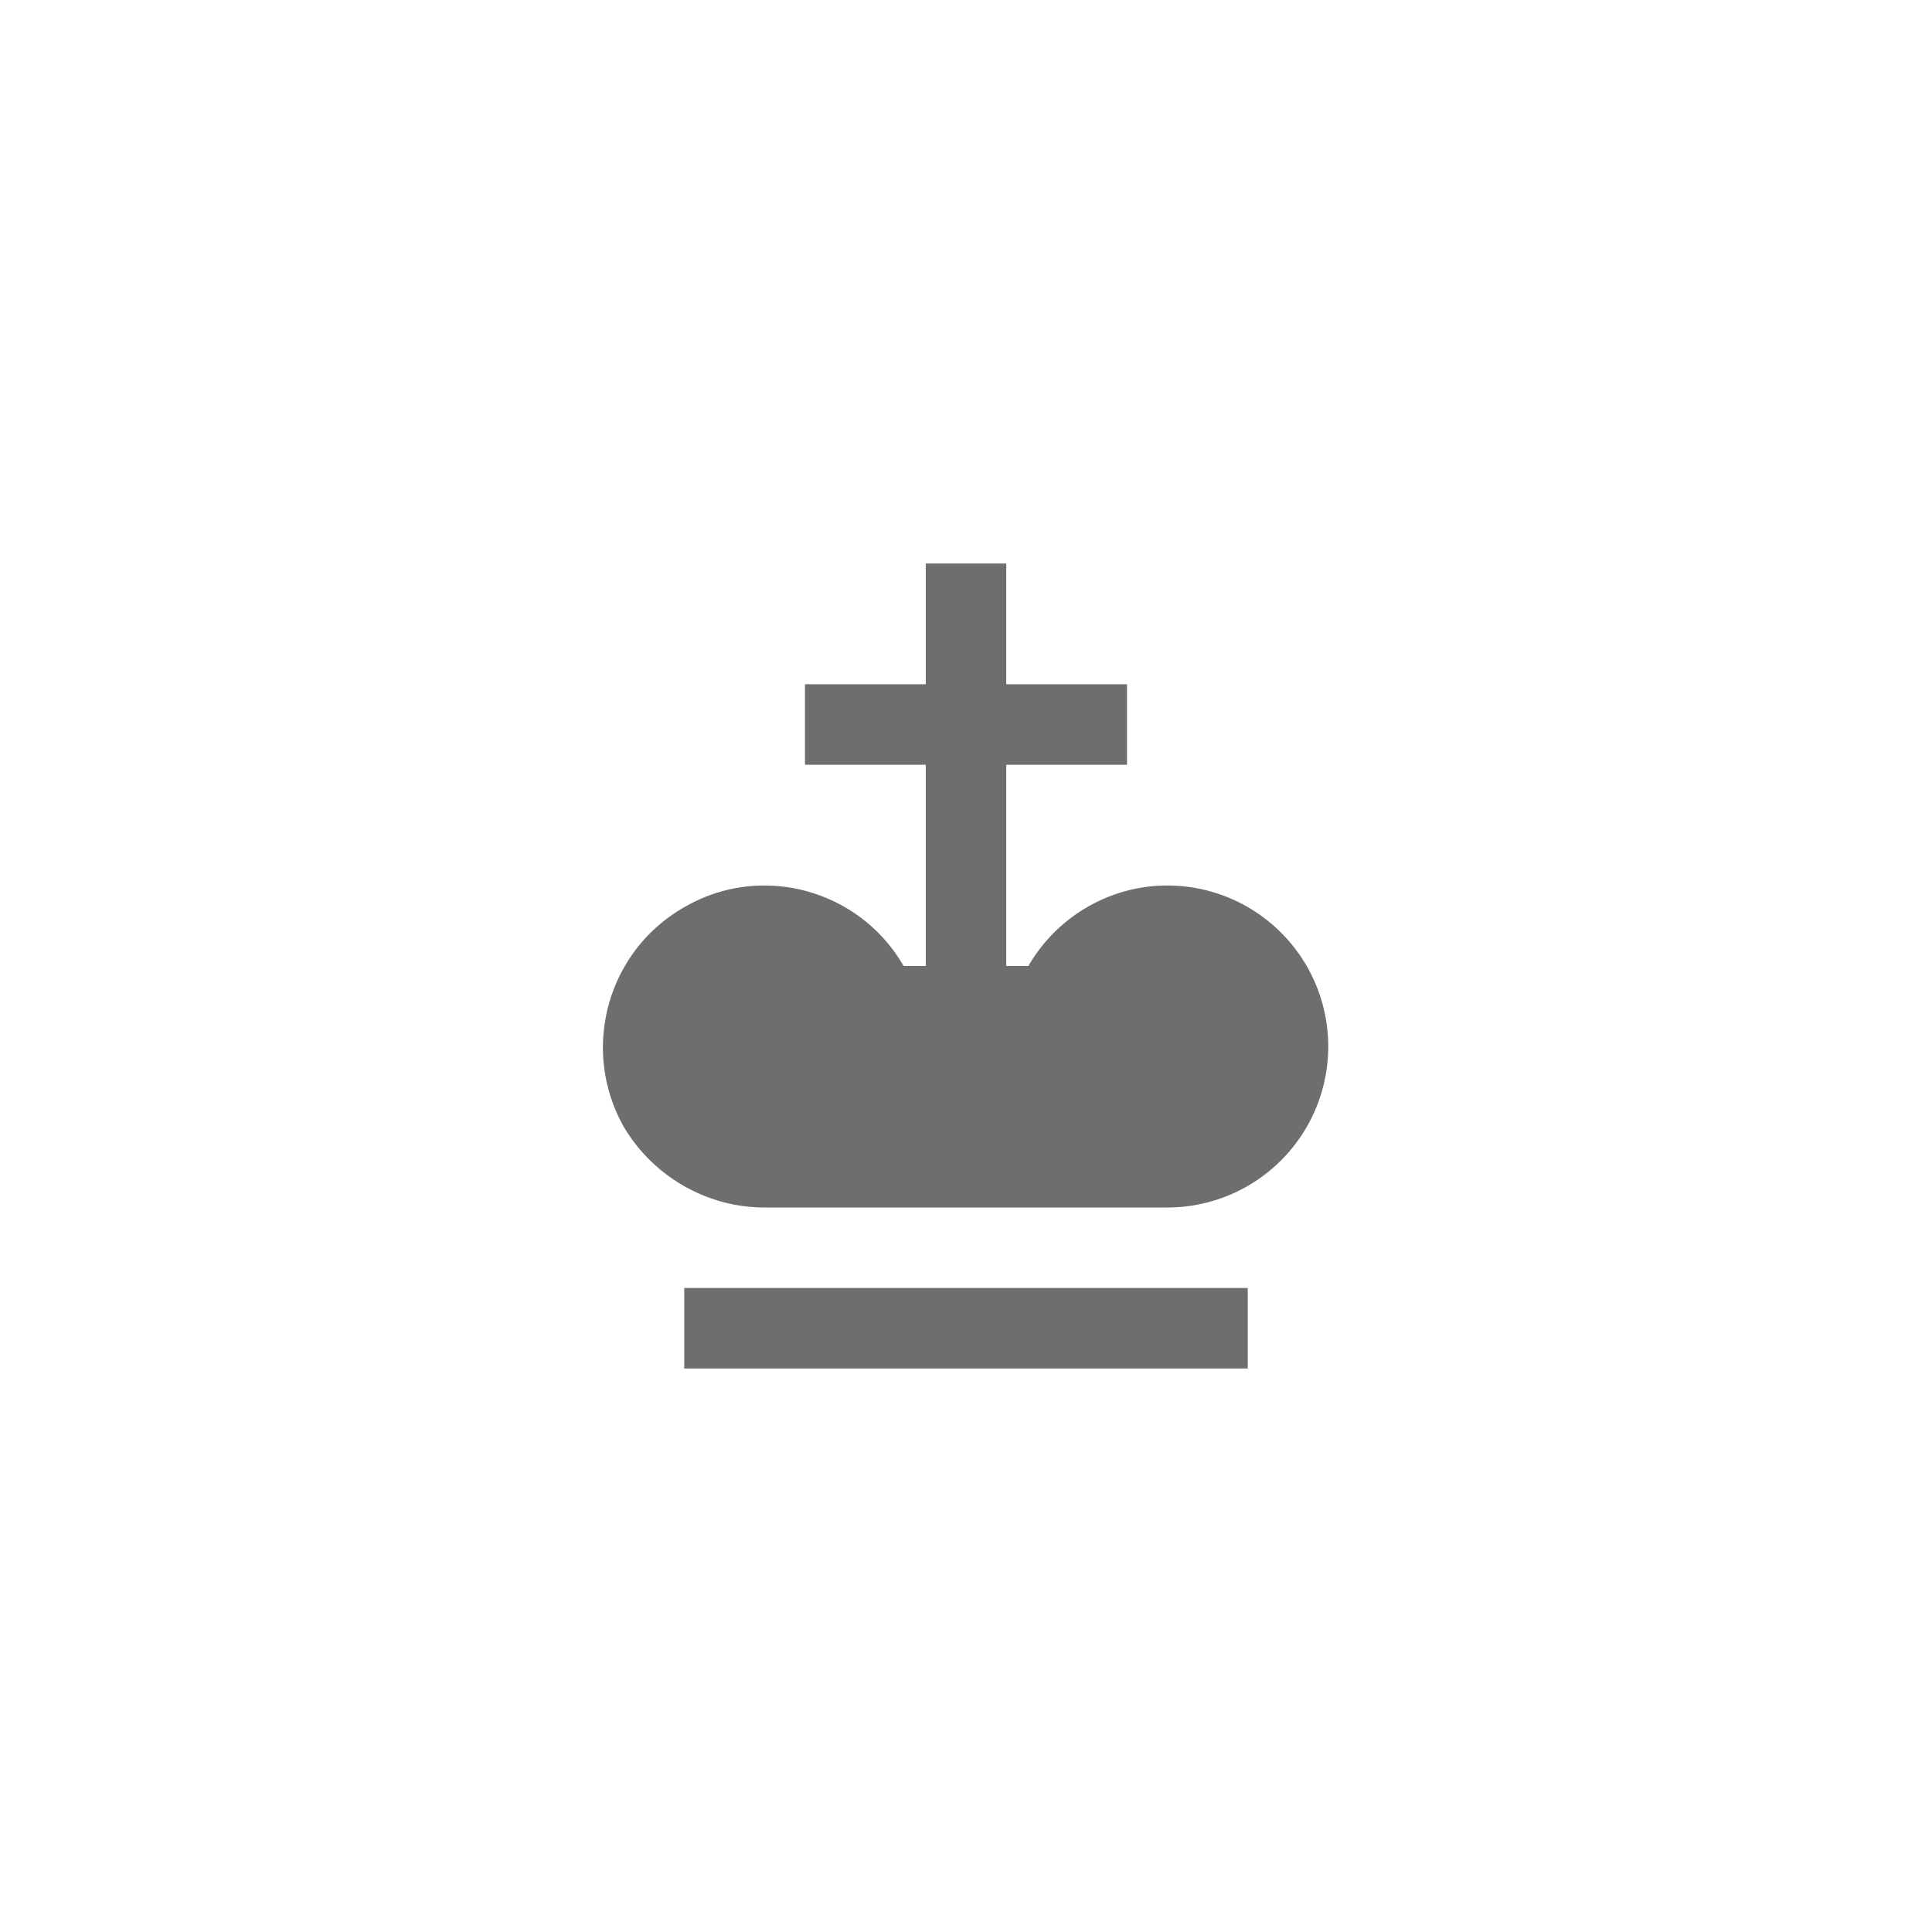 <svg xmlns="http://www.w3.org/2000/svg" viewBox="0 0 24 24" fill="#6e6e6e"><path transform="scale(0.5) translate(12 12)" d="M19,22H5V20H19V22M17,10C15.58,10 14.26,10.77 13.55,12H13V7H16V5H13V2H11V5H8V7H11V12H10.45C9.35,10.09 6.9,9.43 5,10.54C3.07,11.64 2.42,14.09 3.5,16C4.24,17.24 5.57,18 7,18H17A4,4 0 0,0 21,14A4,4 0 0,0 17,10Z"/></svg>